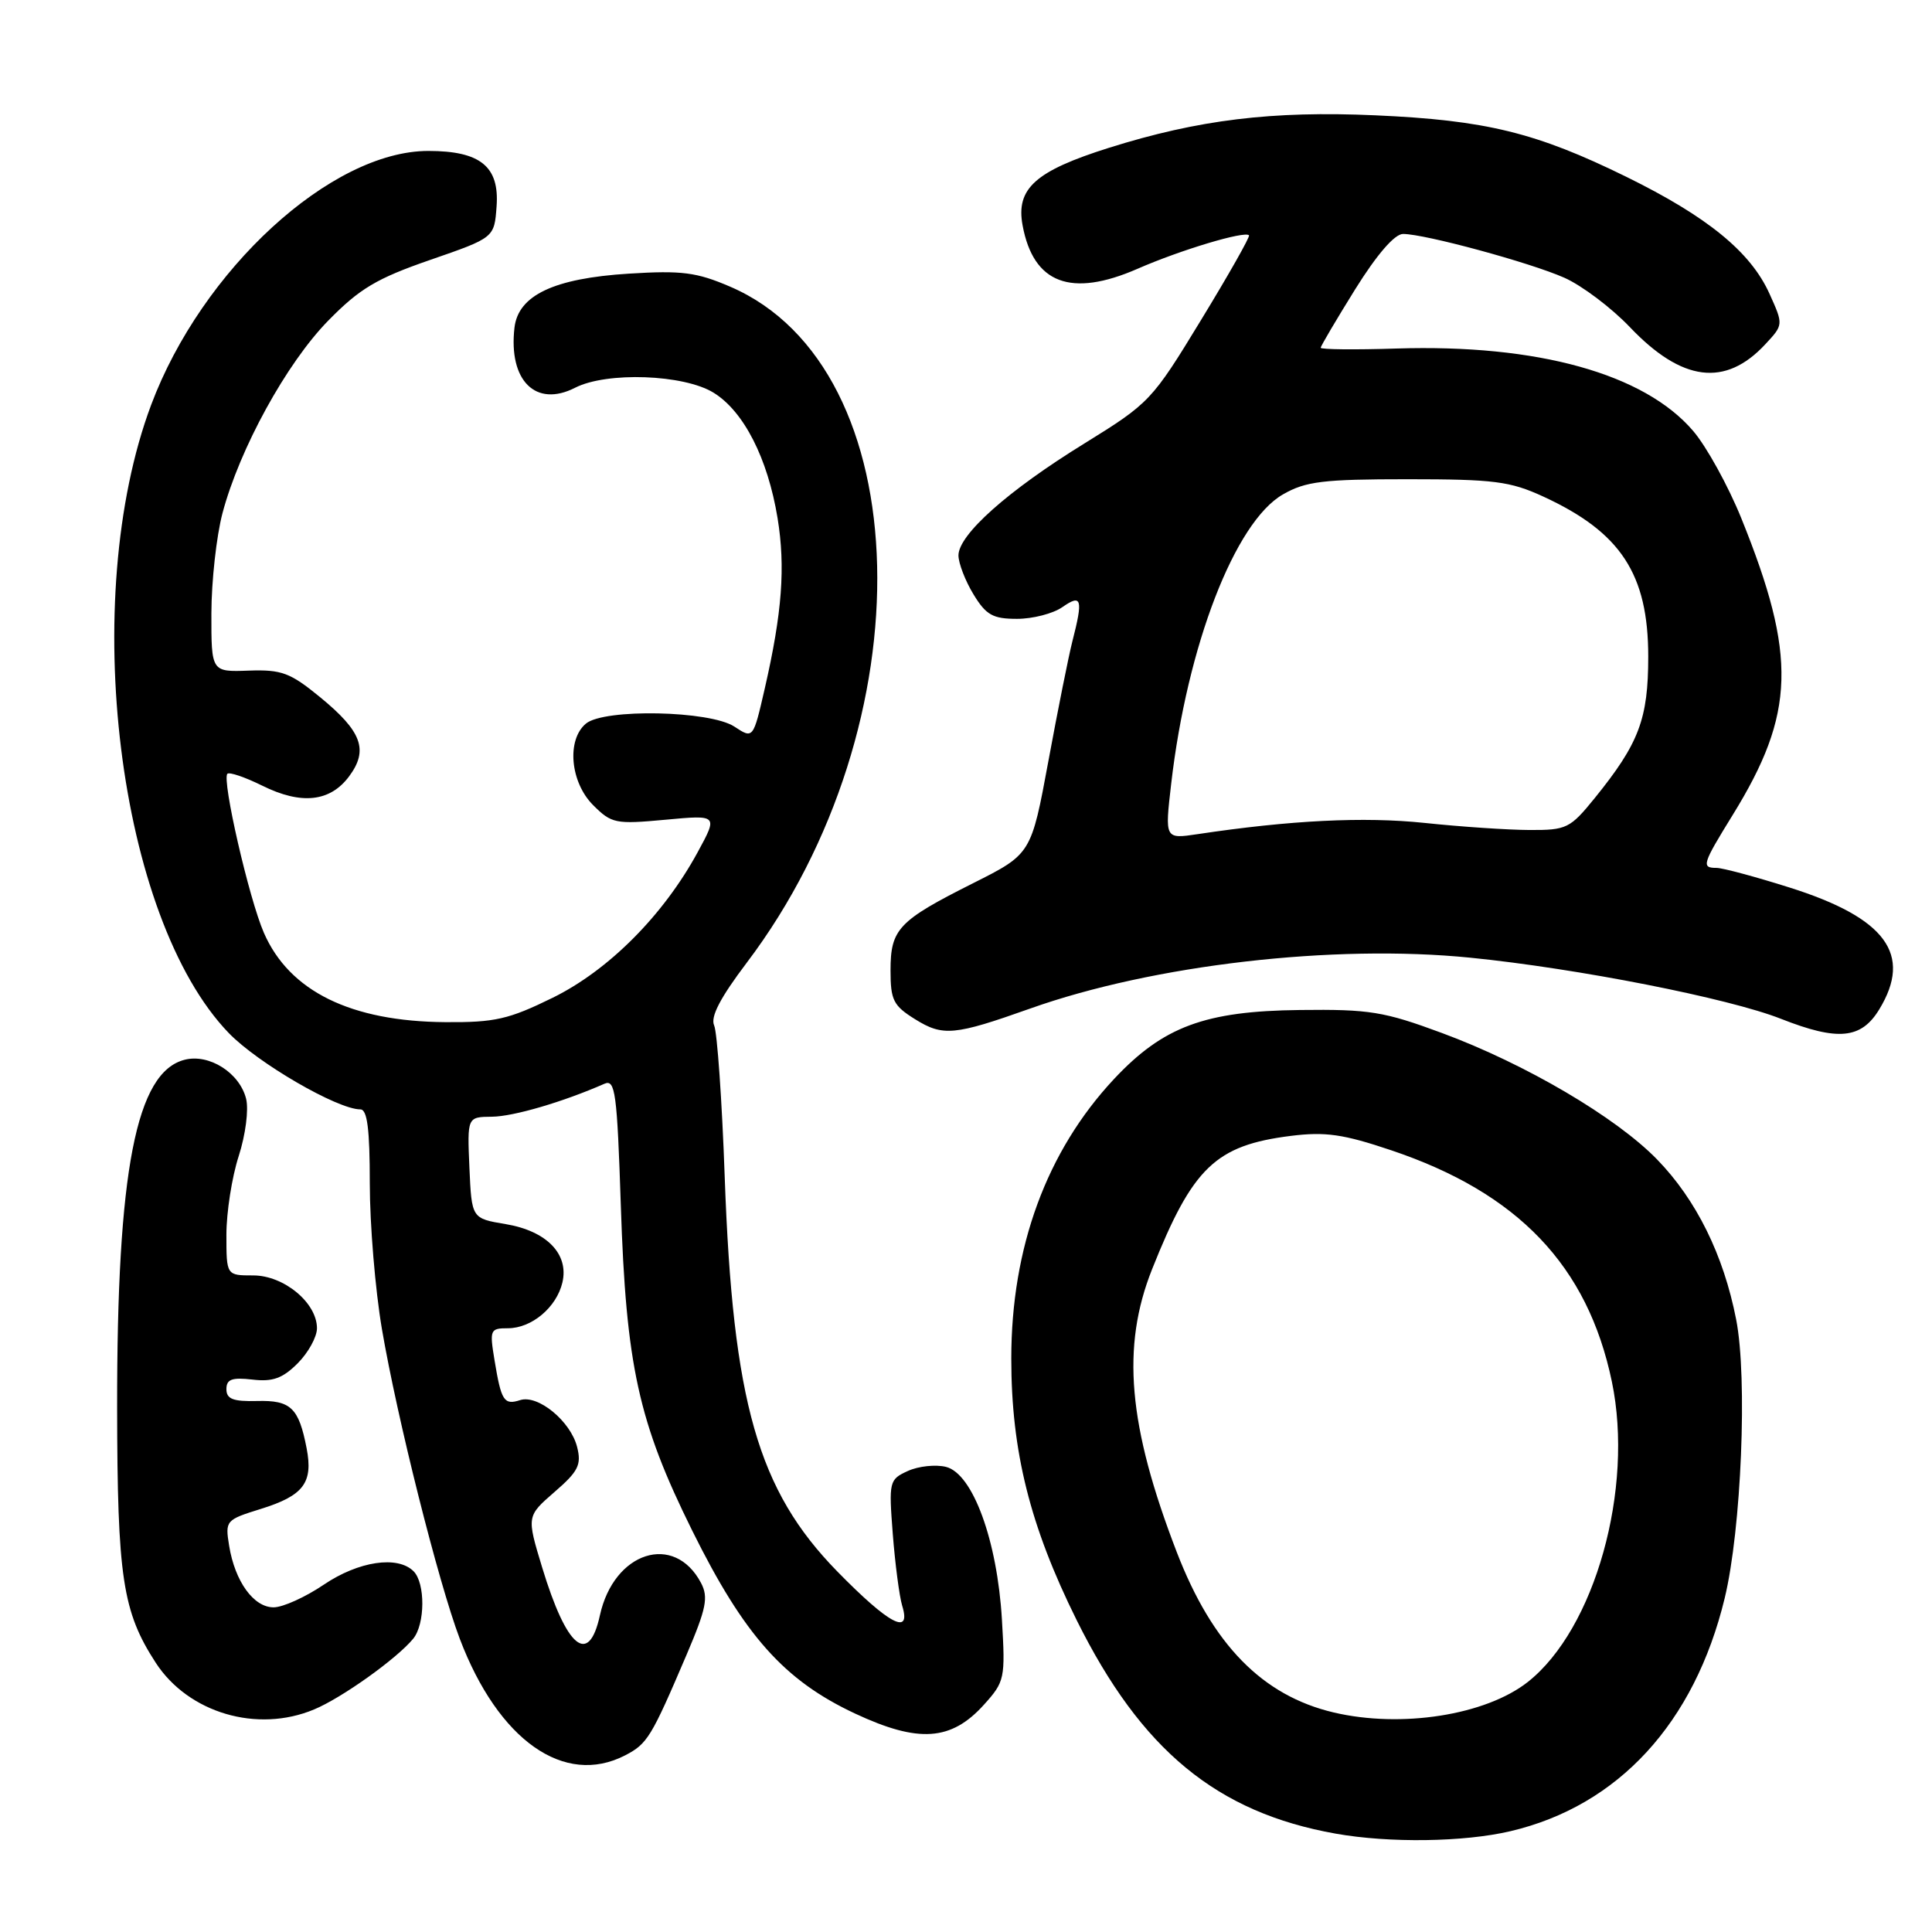 <?xml version="1.0" encoding="UTF-8" standalone="no"?>
<!DOCTYPE svg PUBLIC "-//W3C//DTD SVG 1.1//EN" "http://www.w3.org/Graphics/SVG/1.1/DTD/svg11.dtd" >
<svg xmlns="http://www.w3.org/2000/svg" xmlns:xlink="http://www.w3.org/1999/xlink" version="1.1" viewBox="0 0 256 256">
 <g >
 <path fill="currentColor"
d=" M 200.15 242.64 C 214.44 239.28 224.53 228.30 228.53 211.77 C 230.74 202.63 231.57 182.56 230.05 174.84 C 228.38 166.28 224.76 158.97 219.58 153.64 C 214.14 148.04 202.14 140.98 191.07 136.88 C 183.37 134.03 181.47 133.72 172.25 133.83 C 159.65 133.97 154.12 136.03 147.61 142.98 C 138.69 152.52 134.00 165.28 134.00 180.02 C 134.00 192.30 136.48 202.21 142.66 214.67 C 151.22 231.91 161.24 240.17 177.00 242.97 C 184.10 244.23 194.00 244.09 200.15 242.64 Z  M 82.84 232.59 C 85.78 231.06 86.29 230.24 90.98 219.25 C 93.59 213.13 93.89 211.65 92.89 209.75 C 89.35 203.04 81.34 205.60 79.49 214.04 C 78.01 220.81 75.09 218.39 71.84 207.70 C 69.78 200.91 69.78 200.91 73.47 197.70 C 76.63 194.97 77.07 194.09 76.47 191.73 C 75.61 188.32 71.30 184.77 68.93 185.52 C 66.78 186.21 66.42 185.65 65.53 180.25 C 64.86 176.20 64.94 176.00 67.30 176.00 C 70.45 176.00 73.74 173.24 74.52 169.94 C 75.41 166.17 72.44 163.11 67.00 162.20 C 62.50 161.45 62.50 161.45 62.20 154.73 C 61.91 148.00 61.91 148.00 65.20 147.97 C 68.04 147.94 74.59 146.02 80.10 143.60 C 81.52 142.98 81.77 144.79 82.26 159.70 C 82.96 180.99 84.58 188.39 91.72 202.81 C 98.61 216.72 103.90 222.66 113.31 227.06 C 121.71 230.99 126.04 230.69 130.37 225.89 C 133.14 222.82 133.22 222.42 132.76 214.60 C 132.14 204.12 128.90 195.26 125.35 194.37 C 123.98 194.03 121.70 194.27 120.30 194.91 C 117.82 196.04 117.76 196.29 118.30 203.29 C 118.61 207.25 119.17 211.51 119.54 212.75 C 120.79 216.81 117.82 215.25 110.94 208.22 C 100.43 197.47 97.10 185.84 96.03 156.00 C 95.67 145.82 95.03 136.77 94.63 135.88 C 94.11 134.75 95.43 132.22 98.93 127.59 C 122.92 95.90 121.78 48.75 96.76 37.99 C 92.30 36.07 90.35 35.82 83.31 36.26 C 73.41 36.88 68.67 39.12 68.17 43.42 C 67.36 50.44 70.99 54.04 76.20 51.38 C 80.40 49.23 90.62 49.60 94.56 52.04 C 98.56 54.51 101.73 60.74 103.03 68.64 C 104.09 75.14 103.64 81.16 101.34 91.21 C 99.80 97.92 99.80 97.92 97.31 96.28 C 94.06 94.15 80.07 93.87 77.64 95.88 C 75.06 98.03 75.55 103.64 78.59 106.68 C 81.04 109.13 81.56 109.23 88.16 108.62 C 95.14 107.97 95.14 107.97 92.44 112.93 C 87.89 121.29 80.65 128.56 73.23 132.21 C 67.40 135.07 65.56 135.49 59.02 135.44 C 46.48 135.35 38.35 131.35 34.97 123.61 C 33.00 119.11 29.37 103.29 30.13 102.53 C 30.40 102.27 32.47 102.98 34.74 104.10 C 39.92 106.67 43.74 106.26 46.26 102.87 C 48.86 99.37 47.95 96.91 42.39 92.36 C 38.45 89.13 37.31 88.71 32.96 88.86 C 28.00 89.04 28.00 89.04 28.01 81.27 C 28.02 77.00 28.68 71.03 29.48 68.00 C 31.74 59.47 37.97 48.12 43.49 42.49 C 47.66 38.23 49.92 36.89 57.00 34.44 C 65.50 31.50 65.50 31.50 65.80 27.34 C 66.19 22.06 63.65 20.00 56.75 20.00 C 43.88 20.00 26.74 35.72 20.02 53.67 C 10.40 79.38 15.62 121.63 30.30 136.87 C 34.13 140.85 44.72 147.00 47.75 147.00 C 48.67 147.00 49.00 149.63 49.00 156.82 C 49.00 162.23 49.72 170.89 50.60 176.07 C 52.61 187.87 58.09 209.68 60.92 217.14 C 66.03 230.60 74.77 236.76 82.84 232.59 Z  M 41.62 226.51 C 45.30 224.98 52.57 219.79 54.75 217.14 C 56.34 215.20 56.37 209.77 54.80 208.20 C 52.69 206.09 47.51 206.86 42.90 209.98 C 40.48 211.62 37.50 212.97 36.27 212.98 C 33.62 213.00 31.13 209.56 30.36 204.81 C 29.82 201.49 29.92 201.38 34.56 199.94 C 40.22 198.18 41.51 196.48 40.63 191.91 C 39.59 186.53 38.53 185.52 34.05 185.64 C 30.89 185.72 30.00 185.38 30.00 184.07 C 30.00 182.76 30.73 182.49 33.44 182.80 C 36.13 183.12 37.45 182.64 39.44 180.65 C 40.85 179.24 42.00 177.15 42.00 176.00 C 42.00 172.63 37.62 169.00 33.55 169.00 C 30.00 169.00 30.00 169.00 30.00 163.61 C 30.00 160.65 30.73 155.96 31.63 153.19 C 32.54 150.36 32.97 147.03 32.61 145.59 C 31.75 142.16 27.73 139.60 24.48 140.42 C 18.03 142.04 15.49 155.10 15.52 186.50 C 15.55 209.03 16.24 213.56 20.64 220.33 C 24.97 226.98 34.08 229.67 41.62 226.51 Z  M 136.50 133.64 C 152.81 127.84 176.73 125.08 194.83 126.90 C 209.01 128.32 229.08 132.27 235.99 135.00 C 243.54 137.97 246.62 137.68 249.01 133.75 C 253.45 126.47 249.89 121.63 237.12 117.60 C 232.60 116.17 228.24 115.00 227.45 115.00 C 225.41 115.00 225.56 114.52 229.59 107.99 C 237.89 94.55 238.11 86.93 230.74 68.69 C 229.00 64.39 226.13 59.18 224.35 57.10 C 217.87 49.52 203.73 45.59 185.06 46.18 C 179.52 46.36 175.00 46.31 175.00 46.08 C 175.00 45.86 177.06 42.37 179.57 38.33 C 182.45 33.71 184.80 31.00 185.91 31.00 C 188.79 31.00 202.72 34.78 207.28 36.80 C 209.60 37.83 213.51 40.77 215.96 43.34 C 222.86 50.59 228.61 51.32 233.91 45.62 C 236.32 43.03 236.32 43.03 234.47 38.93 C 231.97 33.38 226.26 28.72 215.50 23.43 C 203.54 17.56 196.90 15.93 182.24 15.28 C 168.56 14.67 158.79 15.86 146.96 19.58 C 137.18 22.66 134.59 24.98 135.50 29.87 C 136.93 37.58 141.91 39.46 150.72 35.62 C 156.43 33.12 164.93 30.57 165.50 31.18 C 165.66 31.36 162.80 36.41 159.14 42.41 C 152.64 53.09 152.32 53.42 143.69 58.76 C 133.55 65.01 127.00 70.85 127.00 73.60 C 127.01 74.64 127.90 76.96 128.99 78.75 C 130.66 81.50 131.56 82.00 134.76 82.00 C 136.85 82.00 139.56 81.30 140.78 80.44 C 143.33 78.66 143.54 79.37 142.09 85.00 C 141.60 86.92 140.17 94.05 138.92 100.83 C 136.64 113.16 136.64 113.16 128.94 117.03 C 119.03 122.01 118.00 123.10 118.00 128.59 C 118.00 132.52 118.37 133.26 121.25 135.05 C 124.94 137.35 126.45 137.21 136.50 133.64 Z  M 176.72 226.91 C 167.27 224.68 160.66 217.93 155.93 205.67 C 149.47 188.91 148.56 178.46 152.66 168.17 C 158.03 154.68 161.07 151.76 171.05 150.51 C 175.61 149.94 177.99 150.28 184.32 152.41 C 201.15 158.06 210.38 167.73 213.58 183.07 C 216.54 197.28 211.33 215.87 202.43 222.88 C 196.84 227.27 185.69 229.02 176.72 226.91 Z  M 155.19 103.84 C 157.31 85.53 163.64 69.15 170.00 65.51 C 173.01 63.78 175.32 63.50 186.50 63.50 C 197.96 63.50 200.09 63.77 204.50 65.80 C 214.77 70.53 218.40 76.08 218.40 87.00 C 218.40 95.27 217.18 98.50 211.31 105.75 C 208.05 109.77 207.58 110.00 202.68 109.98 C 199.83 109.97 193.56 109.55 188.75 109.04 C 180.72 108.20 171.00 108.68 158.68 110.53 C 154.34 111.18 154.34 111.18 155.19 103.84 Z "/>
</g>
</svg>